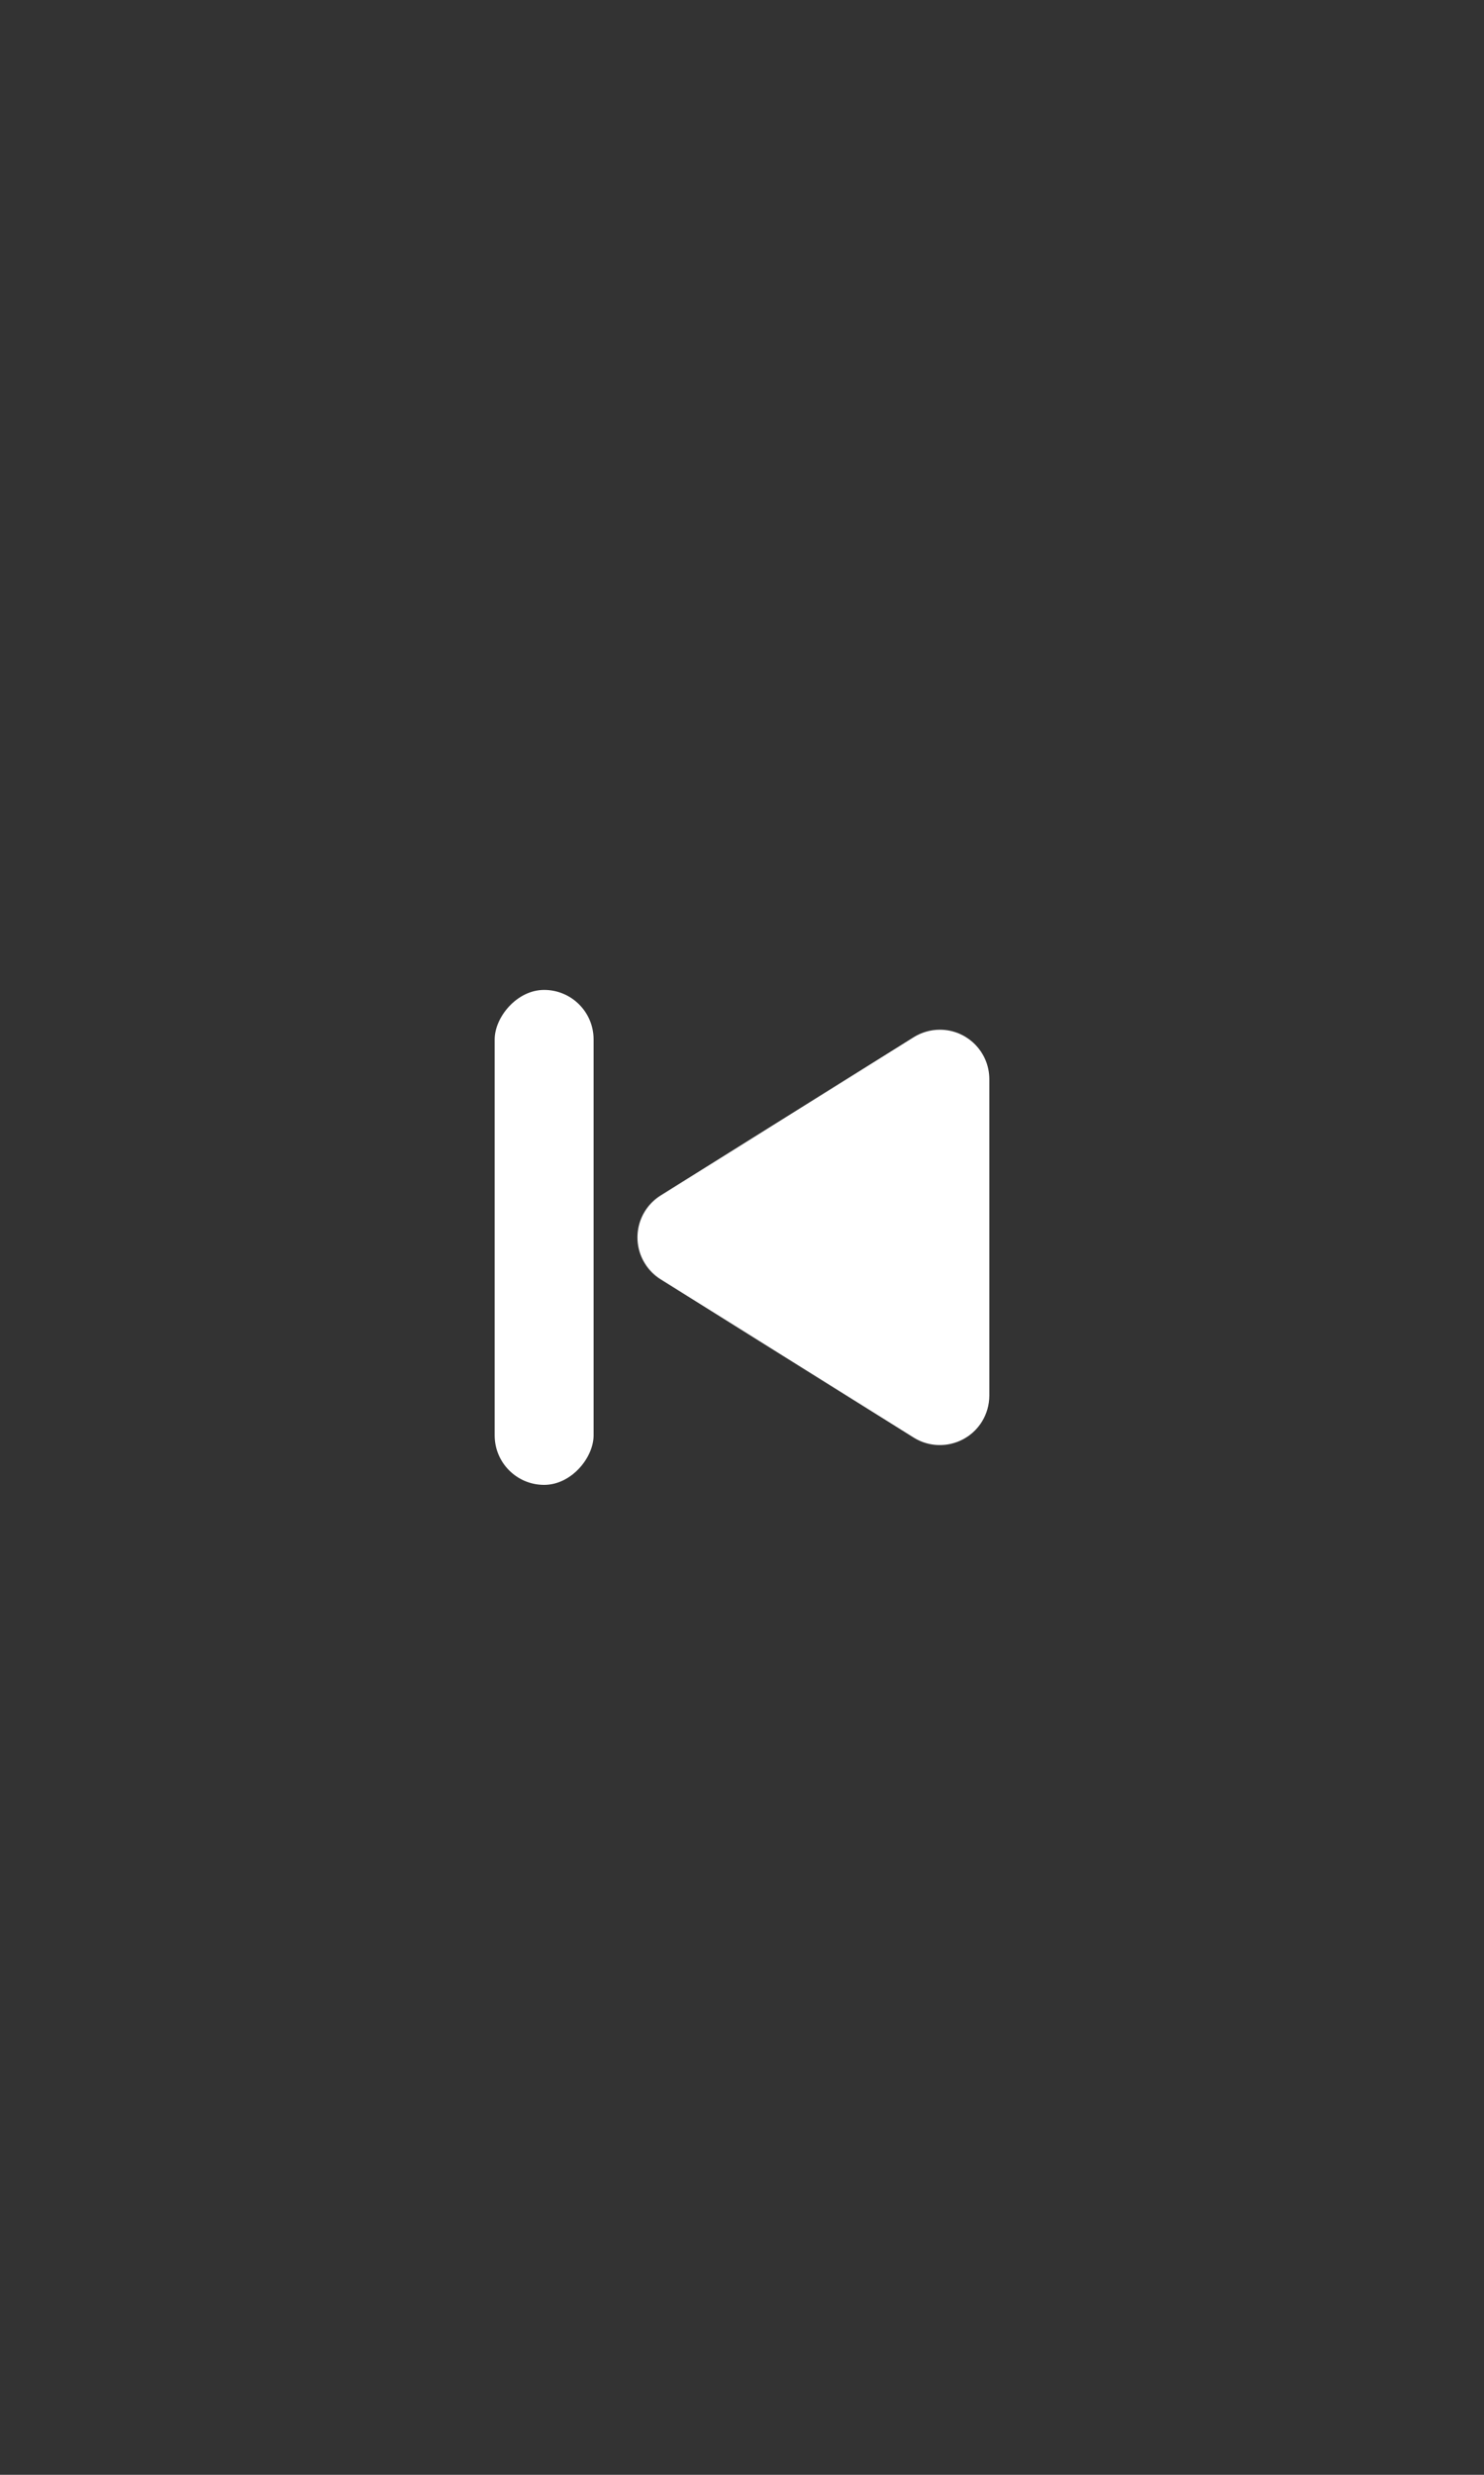 <?xml version="1.0" encoding="UTF-8"?>
<svg width="30px" height="50px" viewBox="0 0 30 50" version="1.1" xmlns="http://www.w3.org/2000/svg" xmlns:xlink="http://www.w3.org/1999/xlink">
    <rect x="0" y="0" width="30" height="50" fill="#333333" stroke="none"/>
    <!-- Generator: Sketch 47.1 (45422) - http://www.bohemiancoding.com/sketch -->
    <title>previous-time-frame-icon</title>
    <desc>Created with Sketch.</desc>
    <defs></defs>
    <g id="Page-1" stroke="none" stroke-width="1" fill="none" fill-rule="evenodd">
        <g id="previous-time-frame-icon" fill="#FFFFFF">
            <g id="next" transform="translate(15, 25) scale(-1, 1) translate(-15, -25) translate(10, 20)">
                <path d="M6.643,5.848 L1.53,9.044 L1.53,9.044 C1.062,9.336 0.445,9.194 0.152,8.726 C0.053,8.567 2.29522956e-17,8.383 0,8.196 L0,1.804 L6.66133815e-16,1.804 C5.9849844e-16,1.252 0.448,0.804 1,0.804 C1.187,0.804 1.371,0.857 1.53,0.956 L6.643,4.152 L6.643,4.152 C7.112,4.445 7.254,5.062 6.961,5.53 C6.881,5.659 6.772,5.768 6.643,5.848 Z" id="Triangle"></path>
                <rect id="Rectangle-4" x="8" y="0" width="2" height="10" rx="1"></rect>
            </g>
        </g>
    </g>
</svg>